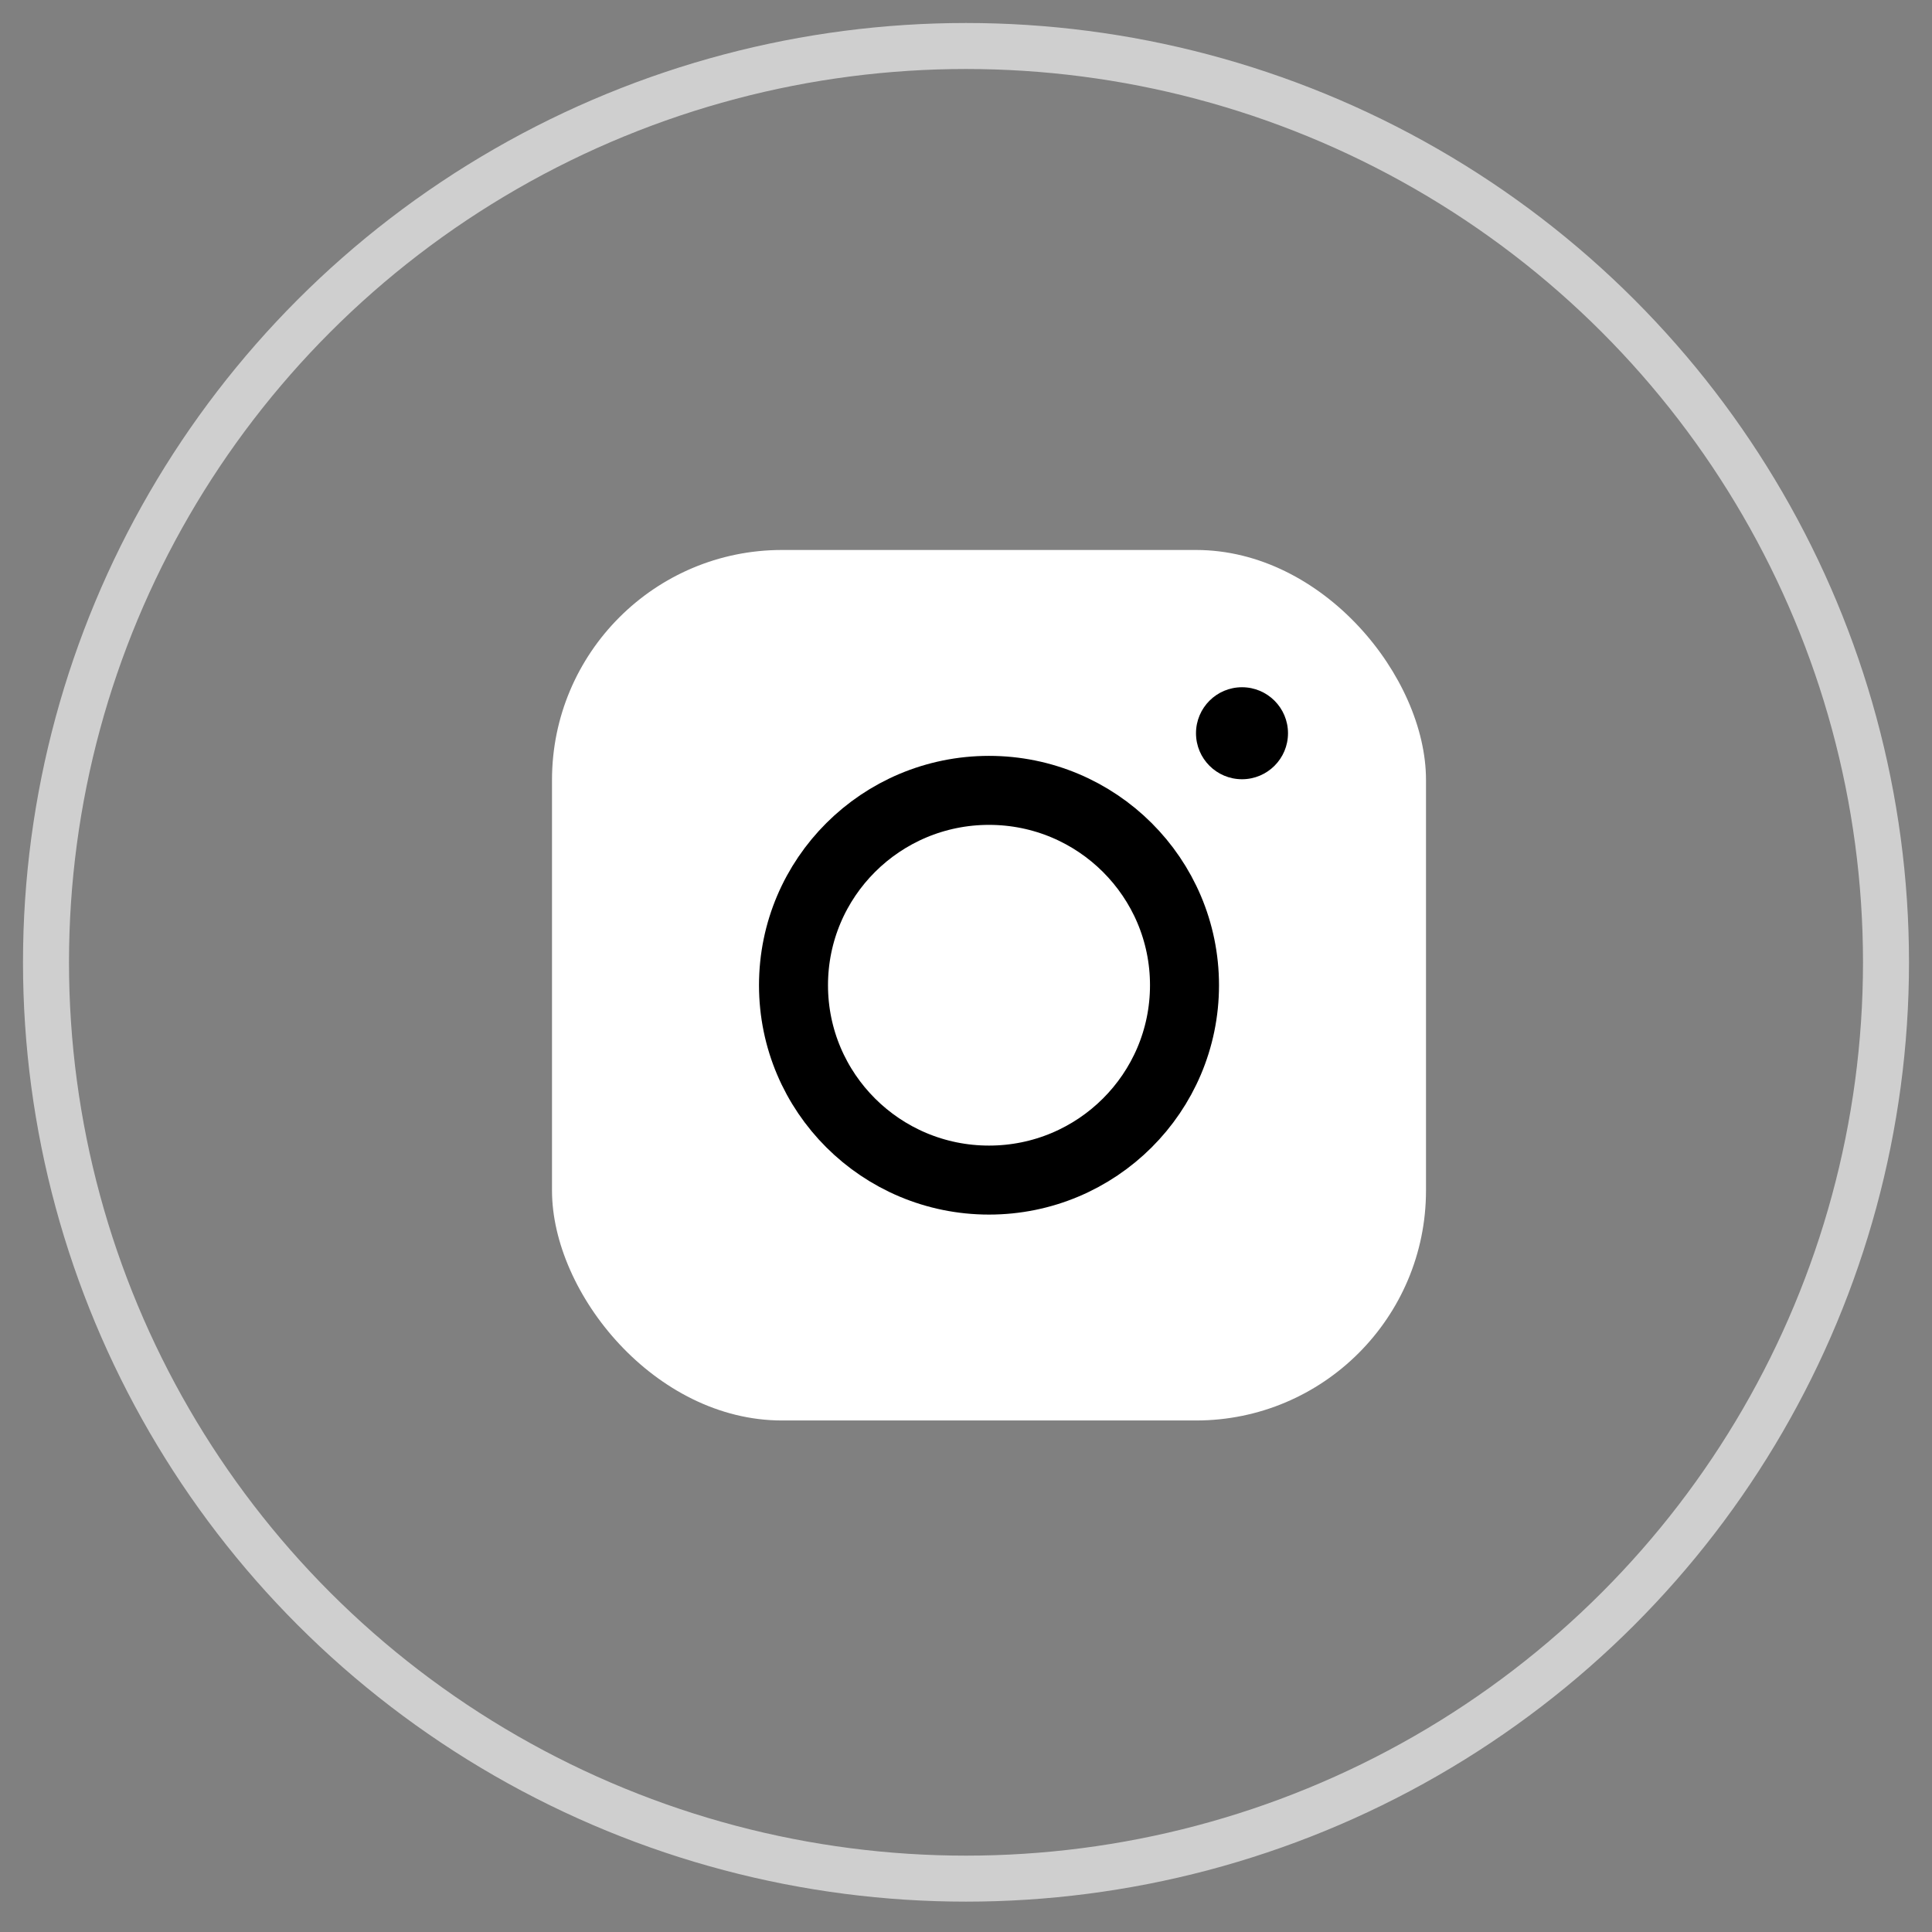 <svg xmlns="http://www.w3.org/2000/svg" width="42" height="42" viewBox="0 0 42 42">
    <rect x="0" y="0" width="42" height="42" fill="#808080" stroke="none"/>
    <g fill="none" fill-rule="evenodd" transform="translate(1 1)">
        <ellipse cx="20" cy="19.92" stroke="#CFCFCF" rx="20" ry="19.92"/>
        <g transform="translate(11 10.956)">
            <rect width="19" height="18.924" fill="#FFF" rx="5"/>
            <ellipse cx="9.5" cy="9.462" stroke="#000" stroke-width="1.5" rx="4.25" ry="4.236"/>
            <circle cx="15" cy="3.984" r="1" fill="#000"/>
        </g>
    </g>
</svg>
